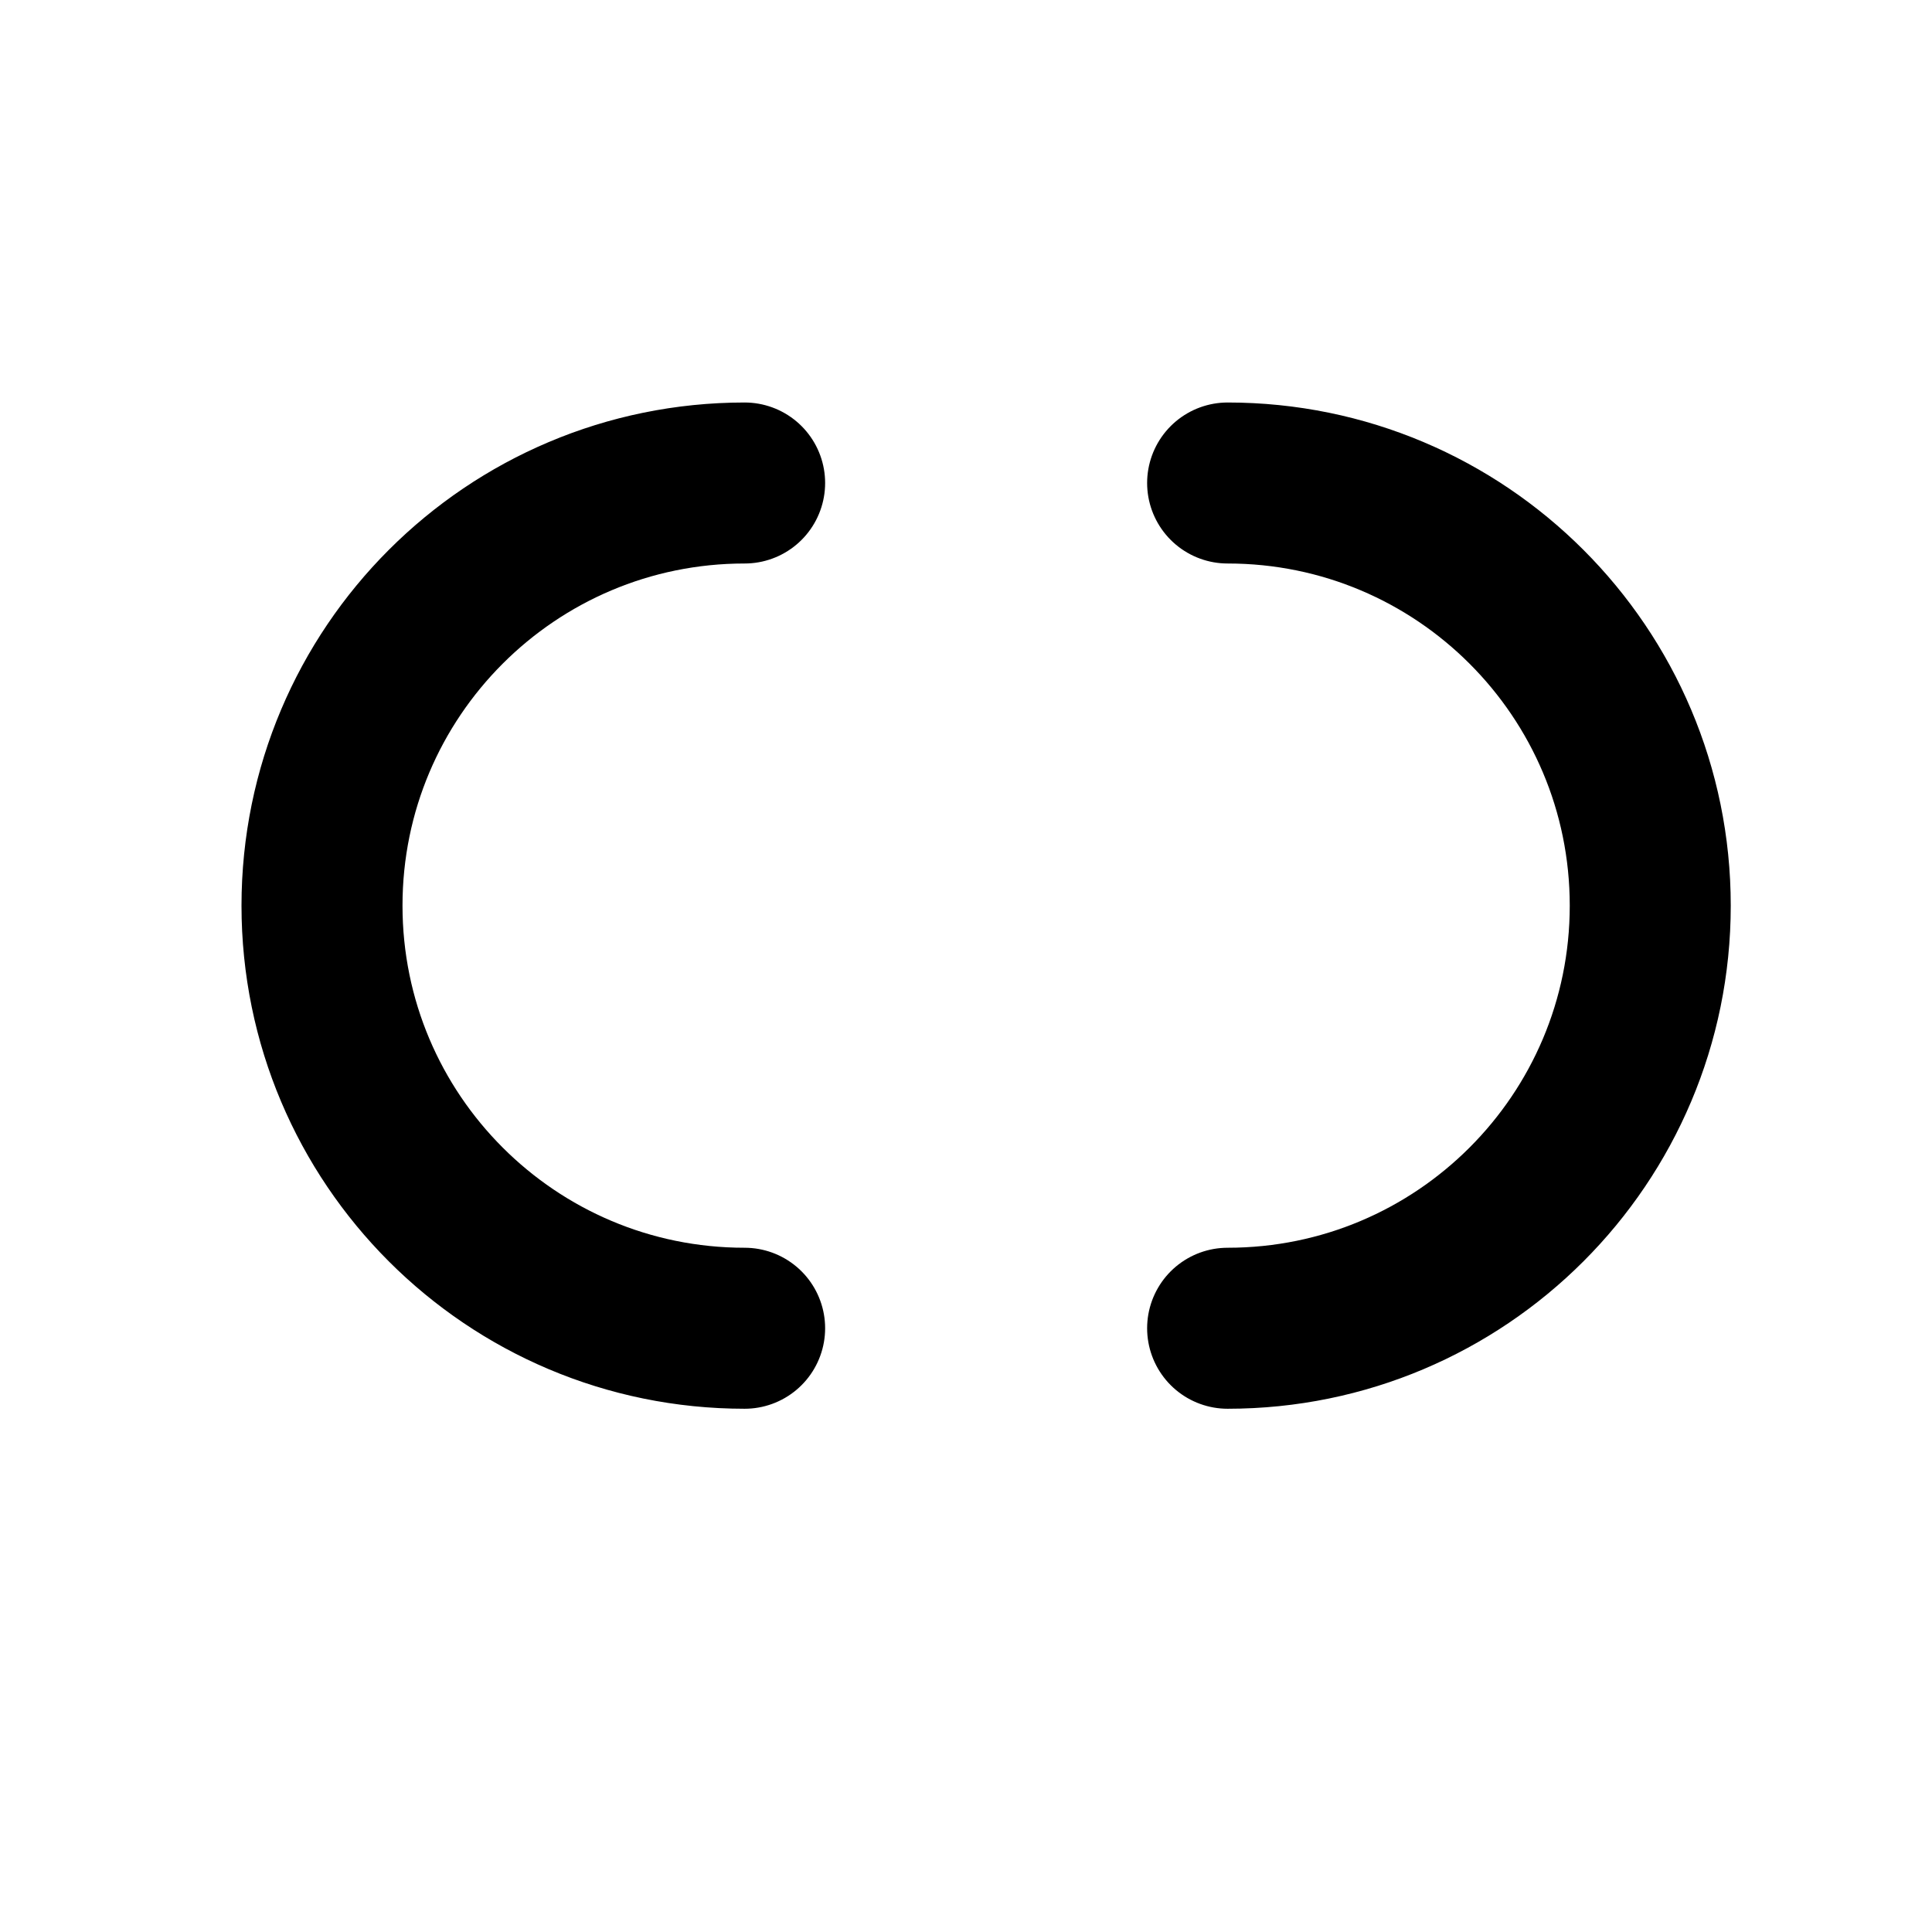 <svg width="24" height="24" viewBox="0 0 12 12" fill="none" xmlns="http://www.w3.org/2000/svg">
<path d="M7.625 8.25C9.075 8.25 10.25 7.075 10.25 5.625C10.25 4.175 9.075 3 7.625 3" stroke="current" stroke-miterlimit="10" stroke-linecap="round"/>
<path d="M4.625 8.25C3.175 8.25 2 7.075 2 5.625C2 4.175 3.175 3 4.625 3" stroke="current" stroke-miterlimit="10" stroke-linecap="round"/>

</svg>
